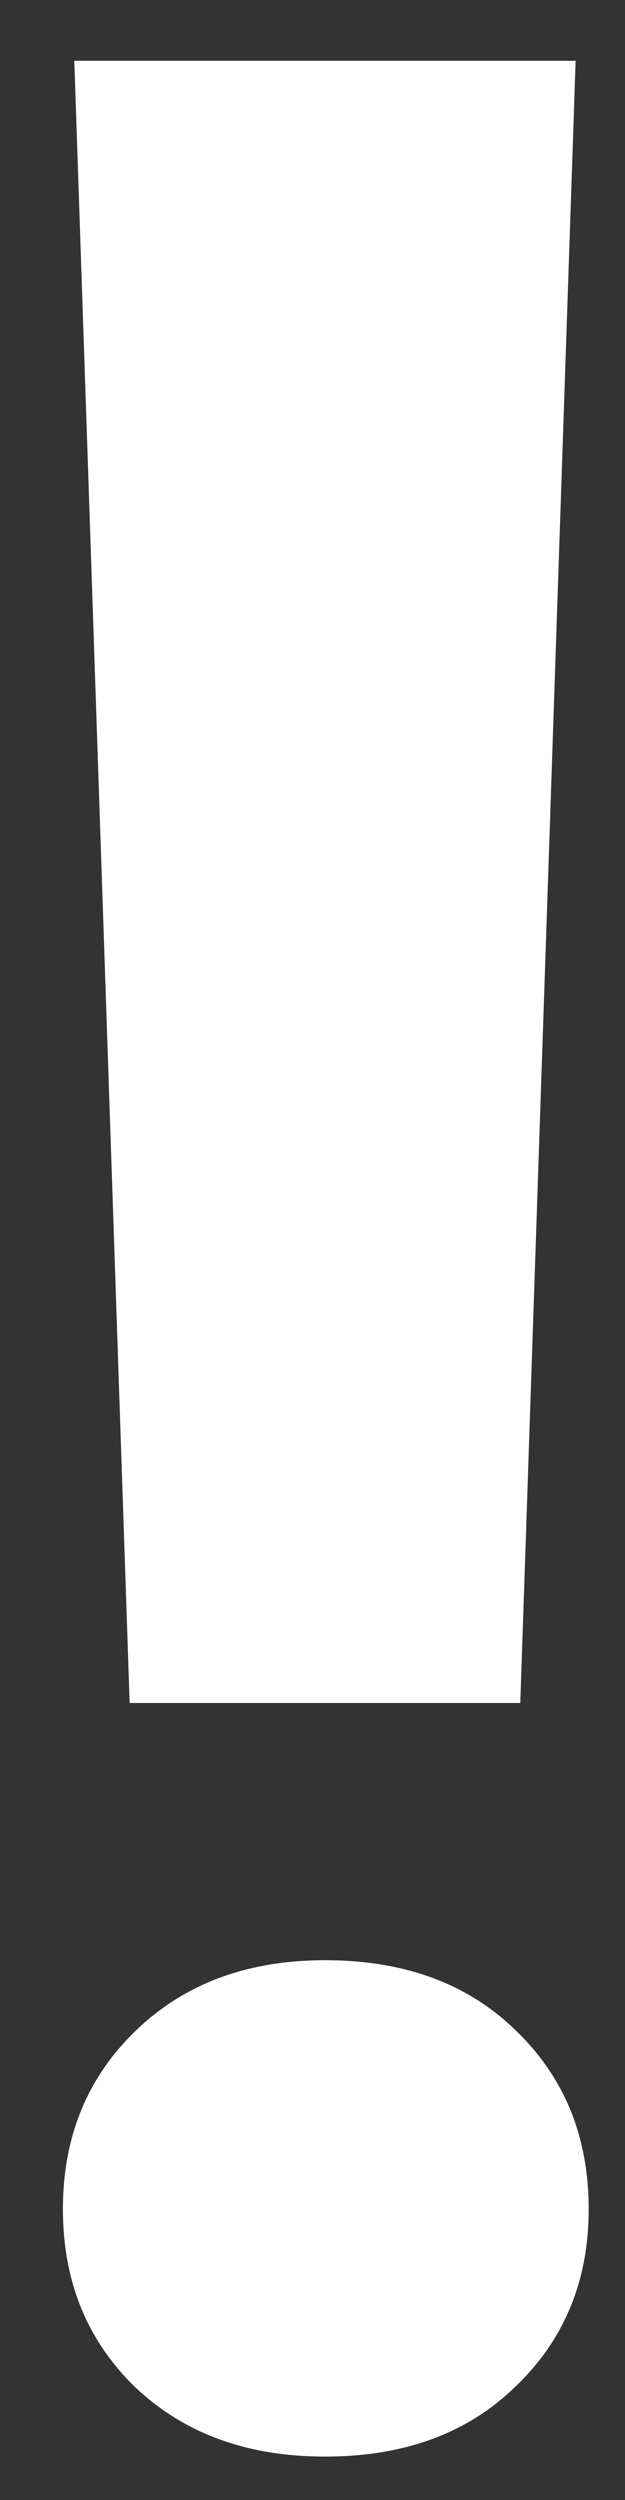 <svg width="9" height="36" viewBox="0 0 9 36" fill="none" xmlns="http://www.w3.org/2000/svg">
<rect x="0" y="0" width="9" height="36" fill="#333333" stroke="none"/>
<path d="M7.492 24.523H1.867L1.07 0.875H8.289L7.492 24.523ZM4.68 28.227C5.82 28.227 6.734 28.562 7.422 29.234C8.125 29.906 8.477 30.766 8.477 31.812C8.477 32.844 8.125 33.695 7.422 34.367C6.734 35.039 5.82 35.375 4.68 35.375C3.555 35.375 2.641 35.039 1.938 34.367C1.25 33.695 0.906 32.844 0.906 31.812C0.906 30.781 1.25 29.93 1.938 29.258C2.641 28.57 3.555 28.227 4.68 28.227Z" fill="white"/>
</svg>
